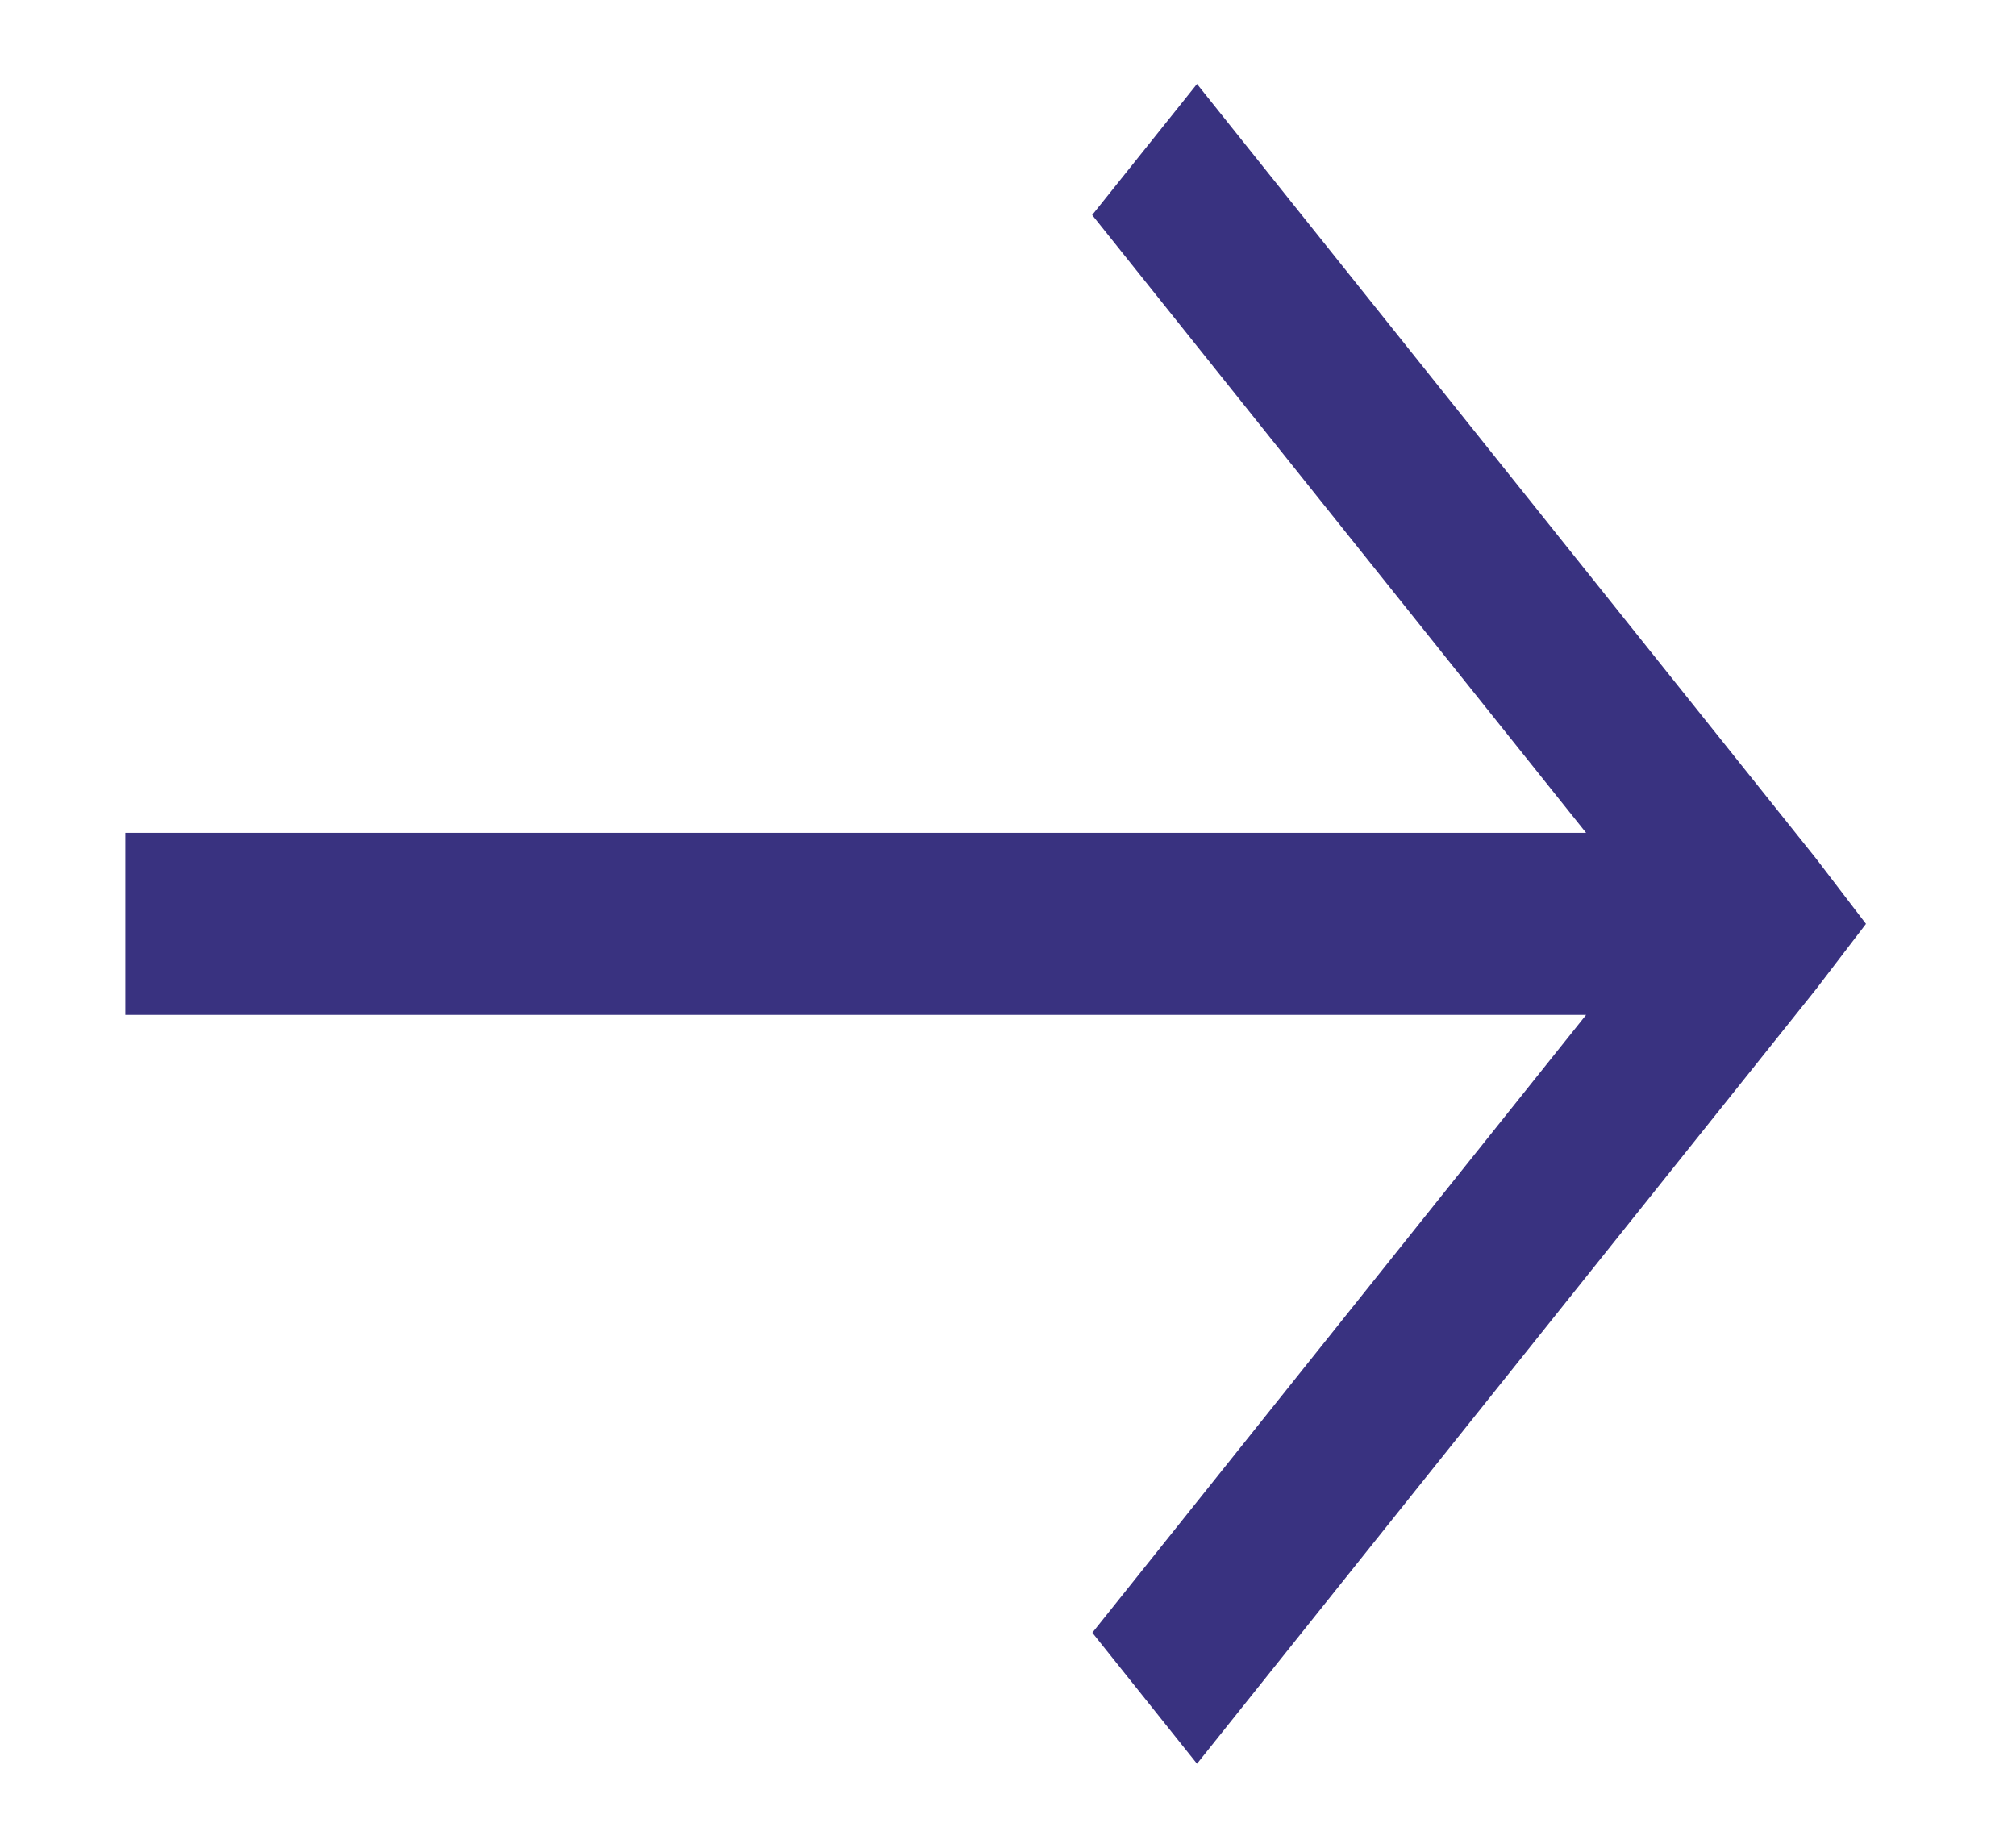 <svg width="12" height="11" viewBox="0 0 12 11" fill="none" xmlns="http://www.w3.org/2000/svg">
<path d="M7.125 0.5L6.501 1.28L9.441 4.958H0.746V6.042H9.441L6.502 9.72L7.125 10.5L10.809 5.89L11.107 5.5L10.809 5.11L7.125 0.5Z" fill="#393280"/>
</svg>
